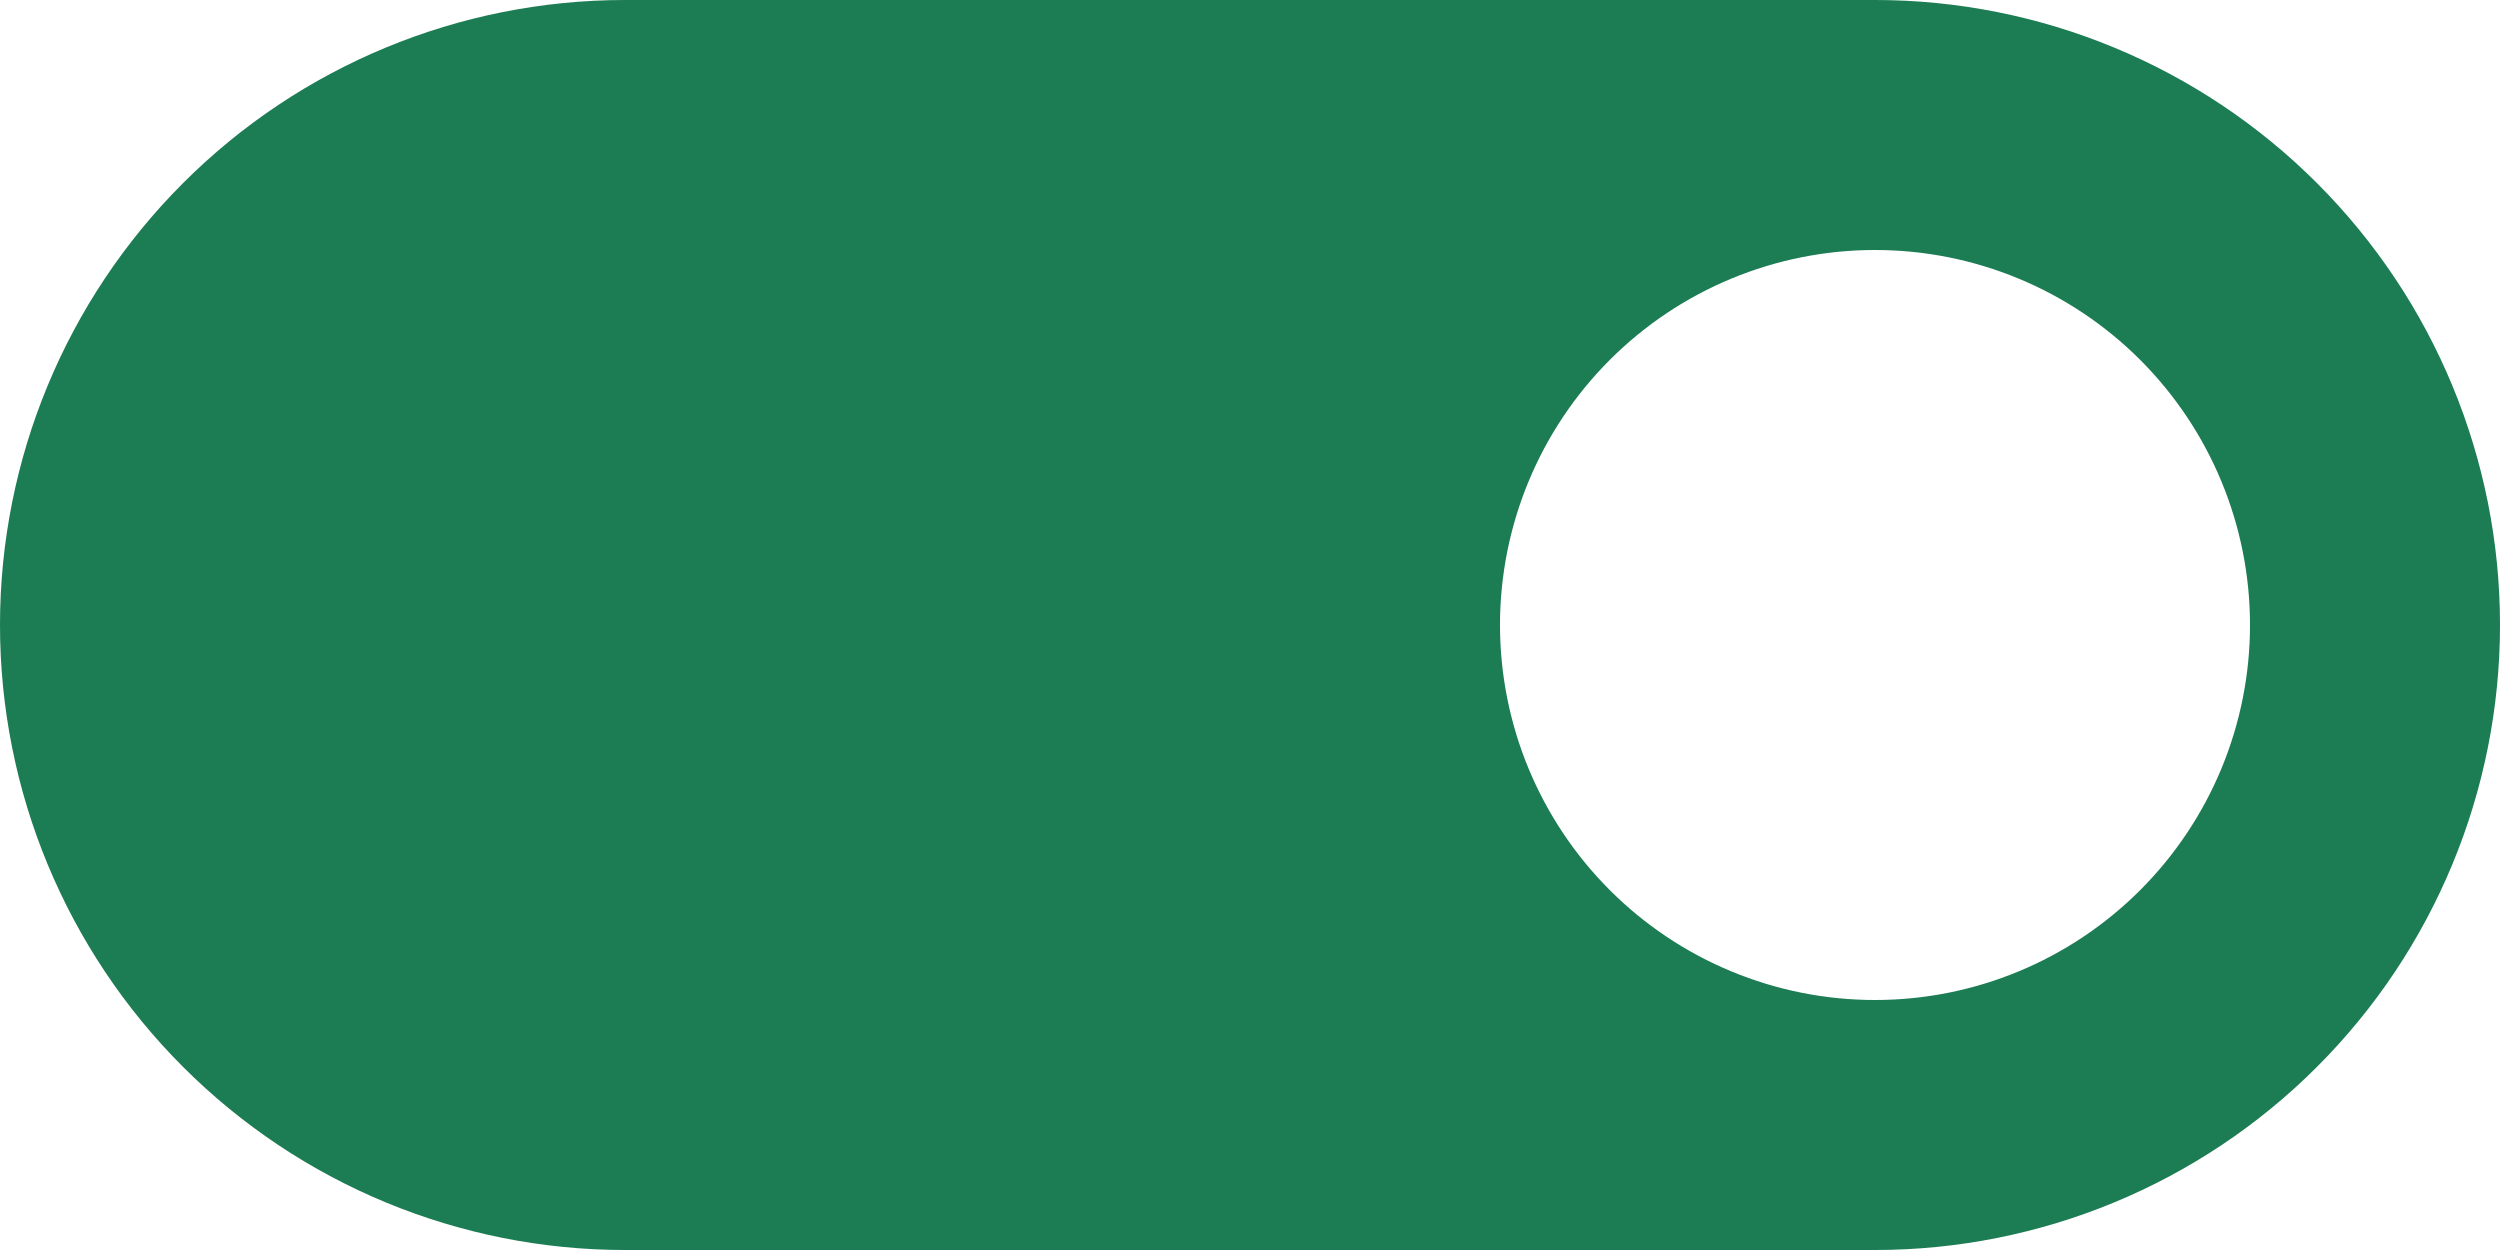 <?xml version="1.0" encoding="UTF-8" standalone="no"?><svg width='48' height='24' viewBox='0 0 48 24' fill='none' xmlns='http://www.w3.org/2000/svg'>
<path d='M36 0H12C8.817 0 5.765 1.264 3.515 3.515C1.264 5.765 0 8.817 0 12C0 15.183 1.264 18.235 3.515 20.485C5.765 22.736 8.817 24 12 24H36C39.183 24 42.235 22.736 44.485 20.485C46.736 18.235 48 15.183 48 12C48 8.817 46.736 5.765 44.485 3.515C42.235 1.264 39.183 0 36 0ZM36 19.2C34.09 19.2 32.259 18.441 30.909 17.091C29.559 15.741 28.8 13.91 28.8 12C28.8 10.09 29.559 8.259 30.909 6.909C32.259 5.559 34.09 4.8 36 4.8C37.91 4.8 39.741 5.559 41.091 6.909C42.441 8.259 43.2 10.09 43.2 12C43.2 13.91 42.441 15.741 41.091 17.091C39.741 18.441 37.91 19.2 36 19.2Z' fill='#1C7C54'/>
</svg>
